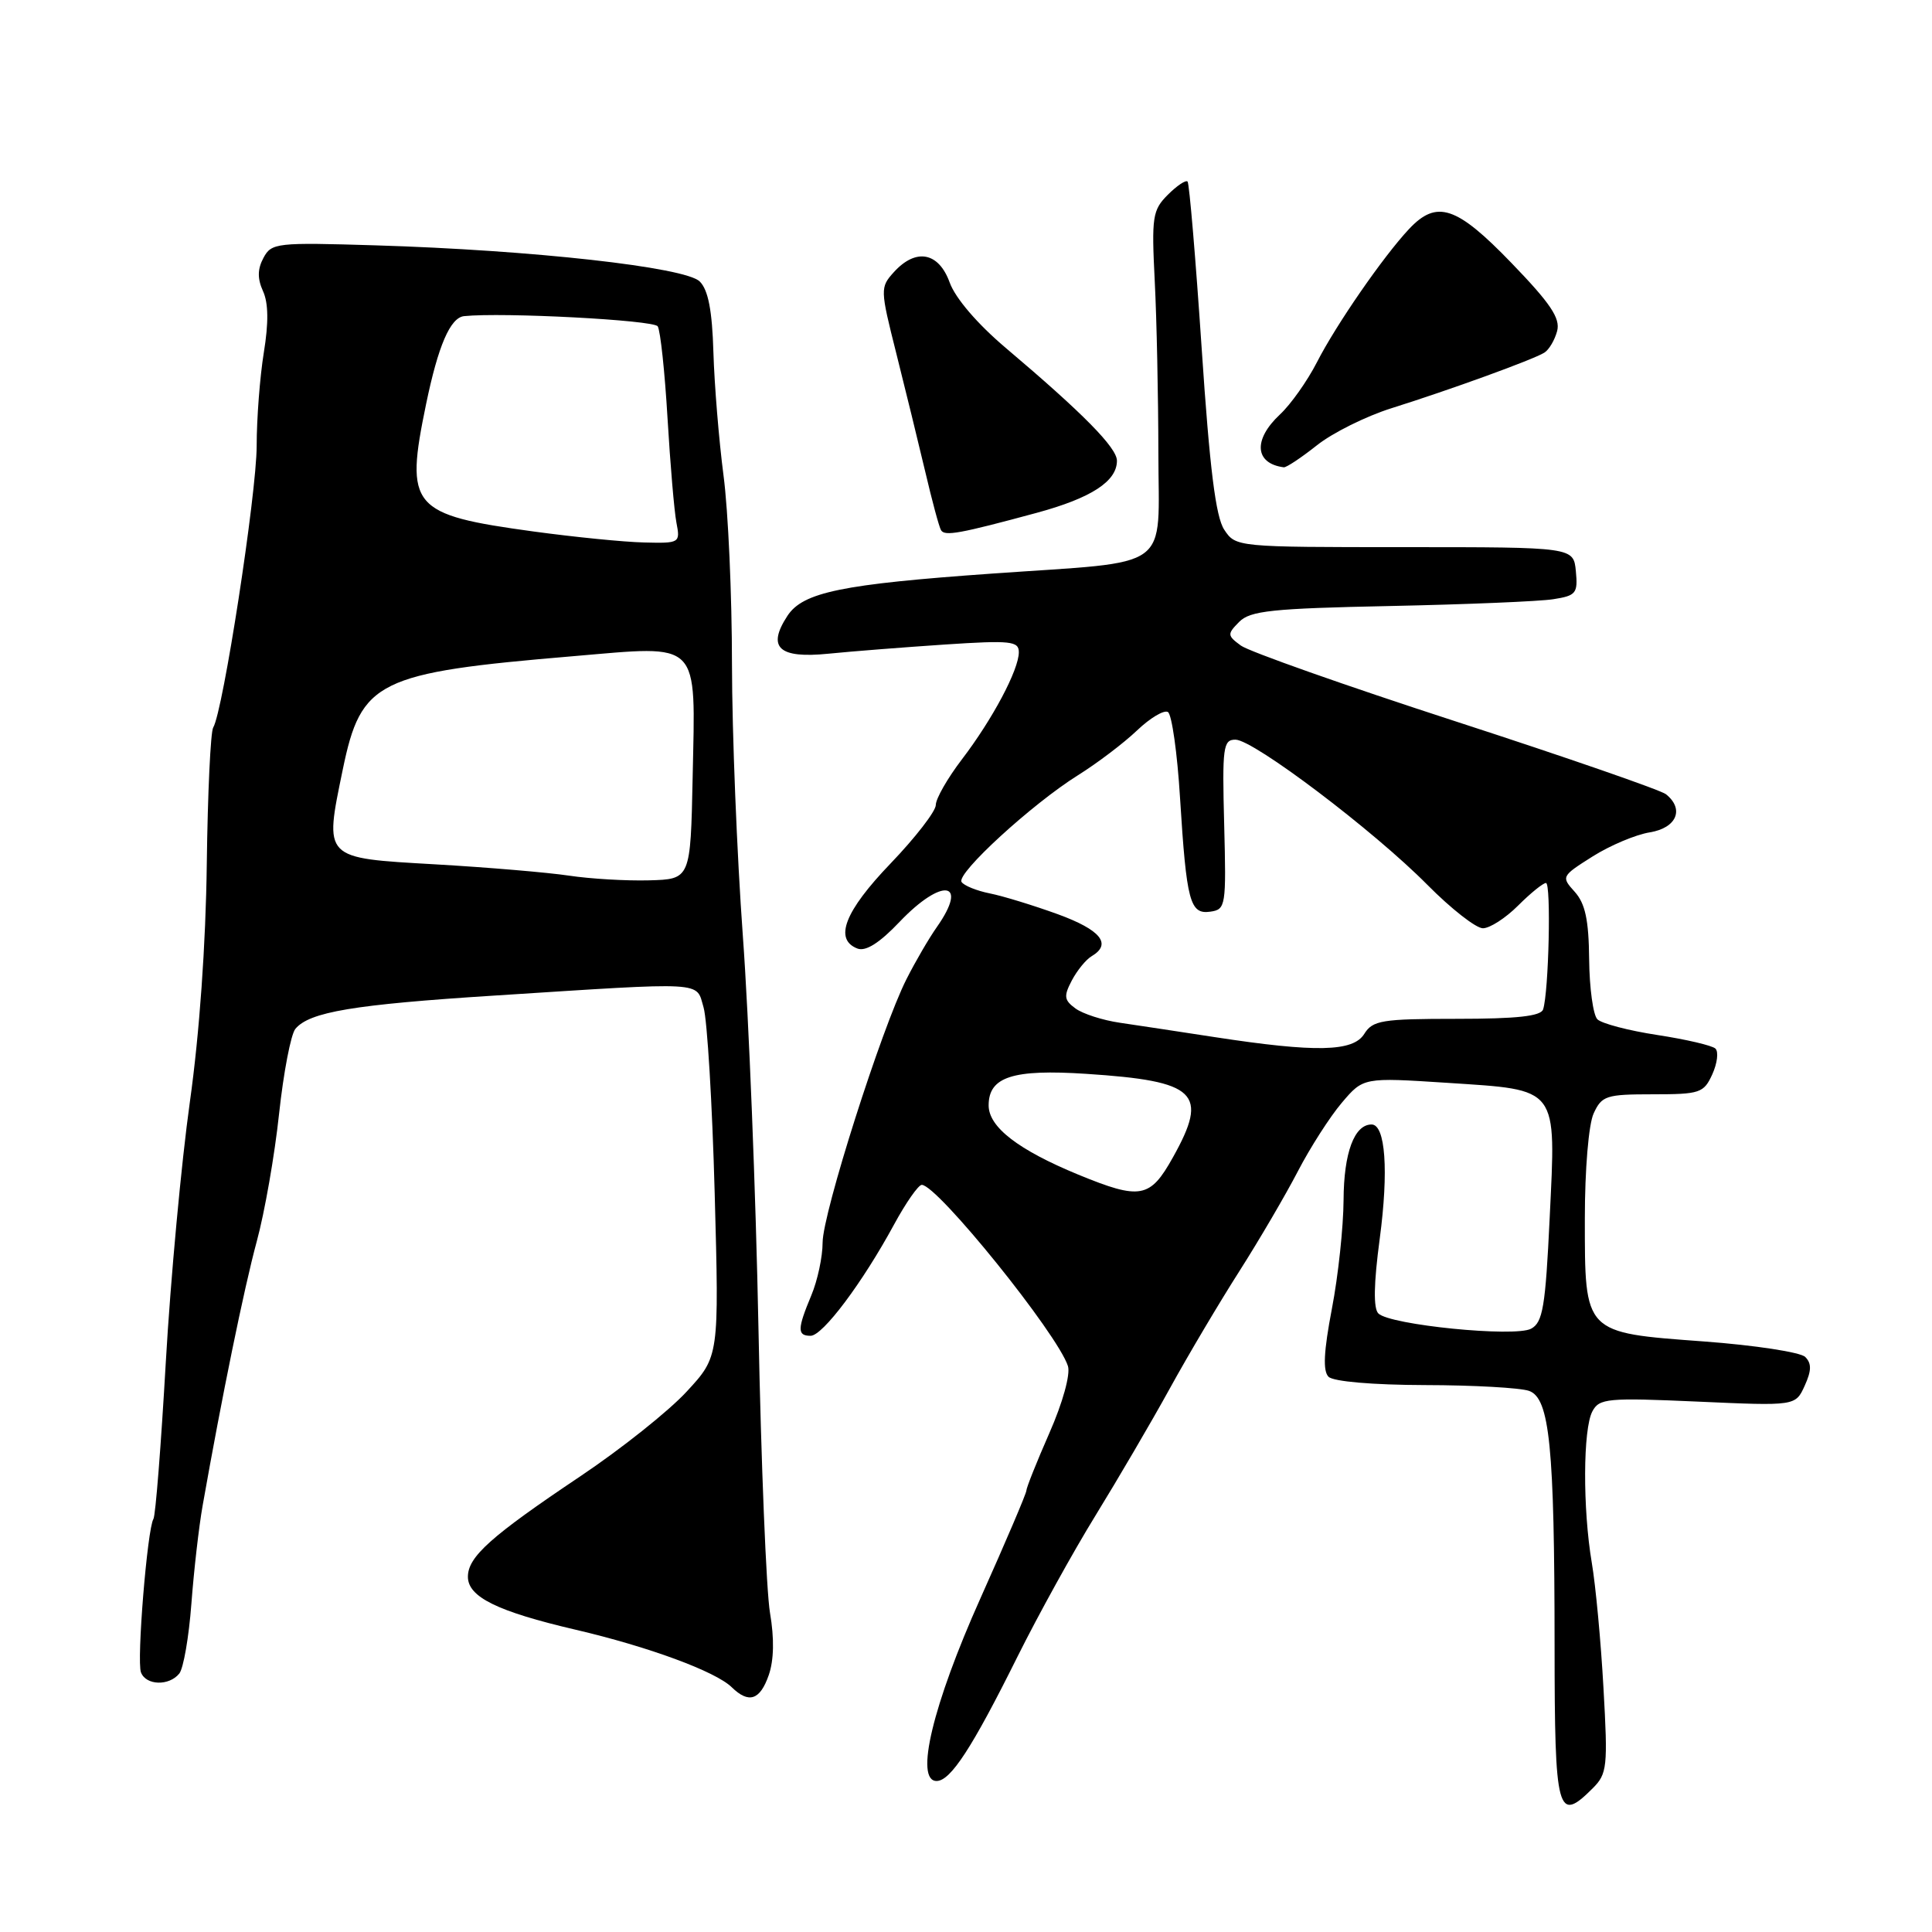 <?xml version="1.0" encoding="UTF-8" standalone="no"?>
<!DOCTYPE svg PUBLIC "-//W3C//DTD SVG 1.1//EN" "http://www.w3.org/Graphics/SVG/1.1/DTD/svg11.dtd" >
<svg xmlns="http://www.w3.org/2000/svg" xmlns:xlink="http://www.w3.org/1999/xlink" version="1.1" viewBox="0 0 256 256">
 <g >
 <path fill="currentColor"
d=" M 211.05 236.95 C 212.96 235.04 213.06 234.12 212.47 223.70 C 212.13 217.54 211.43 210.05 210.92 207.07 C 209.71 199.91 209.75 189.34 211.00 187.01 C 211.91 185.29 213.00 185.19 224.95 185.72 C 237.91 186.30 237.91 186.30 239.13 183.62 C 240.04 181.62 240.06 180.66 239.20 179.80 C 238.58 179.18 232.54 178.25 225.78 177.75 C 209.81 176.57 210.00 176.77 210.00 161.44 C 210.00 154.96 210.50 149.00 211.16 147.55 C 212.24 145.19 212.81 145.00 219.00 145.00 C 225.26 145.00 225.76 144.83 226.89 142.35 C 227.55 140.89 227.74 139.36 227.30 138.94 C 226.86 138.53 223.39 137.72 219.59 137.14 C 215.79 136.56 212.22 135.62 211.66 135.06 C 211.10 134.50 210.61 130.93 210.57 127.13 C 210.52 121.88 210.05 119.72 208.66 118.17 C 206.85 116.17 206.89 116.10 211.02 113.49 C 213.33 112.03 216.74 110.59 218.61 110.29 C 222.16 109.71 223.22 107.22 220.75 105.24 C 220.06 104.69 207.54 100.35 192.92 95.60 C 178.29 90.85 165.47 86.32 164.42 85.54 C 162.61 84.21 162.60 84.02 164.20 82.40 C 165.65 80.93 168.53 80.62 184.20 80.30 C 194.26 80.09 203.99 79.69 205.81 79.40 C 208.84 78.93 209.09 78.62 208.81 75.69 C 208.50 72.50 208.50 72.50 186.13 72.50 C 163.87 72.50 163.74 72.49 162.22 70.19 C 161.09 68.50 160.29 62.10 159.23 46.19 C 158.43 34.26 157.59 24.30 157.36 24.06 C 157.13 23.81 155.95 24.60 154.74 25.81 C 152.71 27.84 152.58 28.73 153.01 37.26 C 153.27 42.34 153.48 52.56 153.49 59.96 C 153.50 75.89 155.70 74.29 131.50 76.00 C 111.54 77.41 106.39 78.47 104.34 81.60 C 101.59 85.80 103.19 87.28 109.76 86.62 C 112.92 86.30 119.89 85.76 125.25 85.40 C 133.92 84.83 135.00 84.95 135.00 86.42 C 135.00 88.75 131.52 95.30 127.45 100.63 C 125.55 103.12 124.00 105.83 124.00 106.66 C 124.00 107.49 121.30 110.98 118.00 114.42 C 111.92 120.75 110.47 124.48 113.62 125.69 C 114.72 126.10 116.54 124.95 119.20 122.15 C 124.83 116.24 128.43 116.74 124.13 122.85 C 123.10 124.31 121.29 127.41 120.11 129.75 C 116.81 136.27 109.00 160.80 109.00 164.65 C 109.00 166.53 108.33 169.68 107.50 171.65 C 105.64 176.11 105.62 177.00 107.41 177.00 C 109.01 177.00 114.27 169.99 118.47 162.25 C 120.04 159.36 121.69 157.00 122.14 157.00 C 124.21 157.00 140.16 176.78 141.51 181.02 C 141.85 182.12 140.82 185.86 139.05 189.88 C 137.37 193.70 136.00 197.14 136.00 197.51 C 136.00 197.89 133.26 204.31 129.91 211.79 C 123.60 225.87 121.17 236.01 124.11 235.99 C 125.96 235.98 128.82 231.59 134.83 219.50 C 137.57 214.00 142.21 205.60 145.15 200.83 C 148.09 196.05 152.53 188.48 155.00 183.99 C 157.47 179.50 161.64 172.48 164.26 168.38 C 166.87 164.28 170.34 158.35 171.97 155.21 C 173.60 152.07 176.22 147.98 177.79 146.13 C 180.65 142.76 180.65 142.76 191.76 143.48 C 206.64 144.46 206.18 143.85 205.34 161.38 C 204.78 173.17 204.43 175.23 202.88 176.06 C 200.72 177.22 184.17 175.57 182.64 174.04 C 181.97 173.37 182.02 170.12 182.82 164.15 C 184.02 155.13 183.58 149.00 181.74 149.00 C 179.45 149.00 178.06 152.75 178.03 159.00 C 178.01 162.57 177.32 169.07 176.48 173.43 C 175.40 179.08 175.27 181.67 176.04 182.43 C 176.67 183.06 181.89 183.51 188.80 183.53 C 195.24 183.54 201.45 183.89 202.61 184.30 C 205.34 185.27 205.98 191.65 205.99 218.08 C 206.00 240.31 206.36 241.64 211.05 236.95 Z  M 101.86 221.97 C 102.55 219.99 102.61 217.11 102.03 213.72 C 101.54 210.85 100.85 193.88 100.50 176.00 C 100.15 158.12 99.22 134.72 98.43 124.00 C 97.65 113.28 97.00 97.08 96.99 88.00 C 96.99 78.92 96.49 67.67 95.87 63.00 C 95.26 58.33 94.66 50.98 94.53 46.68 C 94.37 41.15 93.84 38.41 92.72 37.30 C 90.83 35.40 70.52 33.14 49.76 32.51 C 36.65 32.11 35.97 32.18 34.91 34.17 C 34.11 35.66 34.10 36.92 34.85 38.58 C 35.57 40.15 35.60 42.78 34.96 46.70 C 34.44 49.89 34.01 55.47 34.01 59.09 C 34.00 65.46 29.55 94.30 28.25 96.40 C 27.90 96.98 27.52 105.10 27.40 114.47 C 27.27 125.08 26.43 136.97 25.16 146.00 C 24.04 153.97 22.60 169.49 21.97 180.48 C 21.34 191.48 20.61 200.83 20.33 201.27 C 19.52 202.59 18.09 220.08 18.68 221.60 C 19.34 223.34 22.41 223.43 23.76 221.75 C 24.31 221.06 25.03 216.90 25.36 212.50 C 25.69 208.10 26.36 202.25 26.85 199.50 C 29.38 185.16 32.33 170.73 34.02 164.50 C 35.07 160.65 36.40 153.03 36.98 147.57 C 37.57 142.11 38.54 137.05 39.14 136.33 C 41.00 134.09 46.84 133.11 65.50 131.92 C 93.91 130.10 92.19 130.00 93.23 133.50 C 93.71 135.15 94.38 146.23 94.70 158.12 C 95.29 179.74 95.29 179.74 90.99 184.39 C 88.63 186.96 82.28 192.01 76.89 195.62 C 65.03 203.57 62.00 206.28 62.00 208.93 C 62.00 211.61 65.91 213.53 76.29 215.95 C 85.93 218.20 94.83 221.48 96.96 223.57 C 99.22 225.77 100.70 225.29 101.86 221.97 Z  M 137.38 67.95 C 144.60 65.99 148.00 63.78 148.00 61.05 C 148.00 59.32 143.48 54.74 133.29 46.12 C 129.52 42.93 126.60 39.53 125.84 37.44 C 124.38 33.40 121.36 32.84 118.44 36.06 C 116.62 38.08 116.62 38.32 118.76 46.81 C 119.96 51.59 121.69 58.65 122.60 62.50 C 123.50 66.35 124.44 69.84 124.69 70.25 C 125.17 71.08 127.15 70.72 137.38 67.95 Z  M 174.49 59.01 C 176.56 57.36 181.01 55.15 184.38 54.09 C 192.15 51.65 203.16 47.65 204.63 46.73 C 205.25 46.35 206.01 45.06 206.33 43.86 C 206.77 42.17 205.45 40.20 200.28 34.85 C 192.99 27.29 190.38 26.43 186.70 30.35 C 183.28 34.00 177.04 43.03 174.50 48.00 C 173.23 50.48 171.03 53.59 169.60 54.92 C 166.02 58.26 166.25 61.42 170.11 61.92 C 170.45 61.96 172.42 60.65 174.49 59.01 Z  M 142.89 155.65 C 134.91 152.36 131.00 149.34 131.00 146.47 C 131.00 142.68 134.20 141.65 143.94 142.29 C 158.60 143.25 160.21 144.80 155.41 153.37 C 152.39 158.79 151.10 159.02 142.89 155.65 Z  M 161.00 137.43 C 156.32 136.71 150.65 135.85 148.39 135.52 C 146.12 135.19 143.48 134.34 142.51 133.63 C 140.99 132.52 140.93 132.00 142.02 129.92 C 142.72 128.59 143.90 127.14 144.65 126.70 C 147.37 125.09 145.86 123.22 140.17 121.14 C 136.97 119.98 132.91 118.73 131.15 118.38 C 129.40 118.03 127.71 117.34 127.41 116.86 C 126.71 115.73 136.74 106.54 142.84 102.72 C 145.40 101.12 148.92 98.45 150.66 96.79 C 152.40 95.13 154.25 94.03 154.76 94.35 C 155.27 94.67 156.00 99.78 156.36 105.71 C 157.22 119.50 157.67 121.19 160.38 120.80 C 162.42 120.51 162.49 120.06 162.21 109.25 C 161.94 98.99 162.07 98.00 163.71 98.01 C 166.11 98.02 182.05 110.08 189.14 117.25 C 192.27 120.41 195.58 123.00 196.49 123.00 C 197.41 123.00 199.50 121.65 201.15 120.00 C 202.80 118.35 204.47 117.00 204.85 117.00 C 205.55 117.00 205.22 131.45 204.47 133.75 C 204.18 134.65 200.97 135.00 193.04 135.00 C 183.10 135.00 181.89 135.20 180.77 137.00 C 179.29 139.37 174.38 139.48 161.00 137.43 Z  M 75.42 116.03 C 72.63 115.61 64.64 114.93 57.67 114.53 C 42.74 113.67 42.96 113.90 45.42 101.96 C 47.85 90.19 49.98 89.14 75.94 86.95 C 93.00 85.50 92.15 84.64 91.78 102.98 C 91.50 116.50 91.50 116.50 86.00 116.65 C 82.97 116.73 78.22 116.45 75.42 116.03 Z  M 70.73 70.43 C 54.45 68.20 53.63 67.24 56.46 53.54 C 58.06 45.81 59.66 42.09 61.49 41.89 C 66.60 41.36 86.63 42.41 87.15 43.24 C 87.51 43.82 88.09 49.29 88.45 55.40 C 88.81 61.50 89.34 67.74 89.63 69.25 C 90.15 71.95 90.08 72.00 85.33 71.88 C 82.67 71.82 76.11 71.16 70.73 70.43 Z "/>
</g>
</svg>